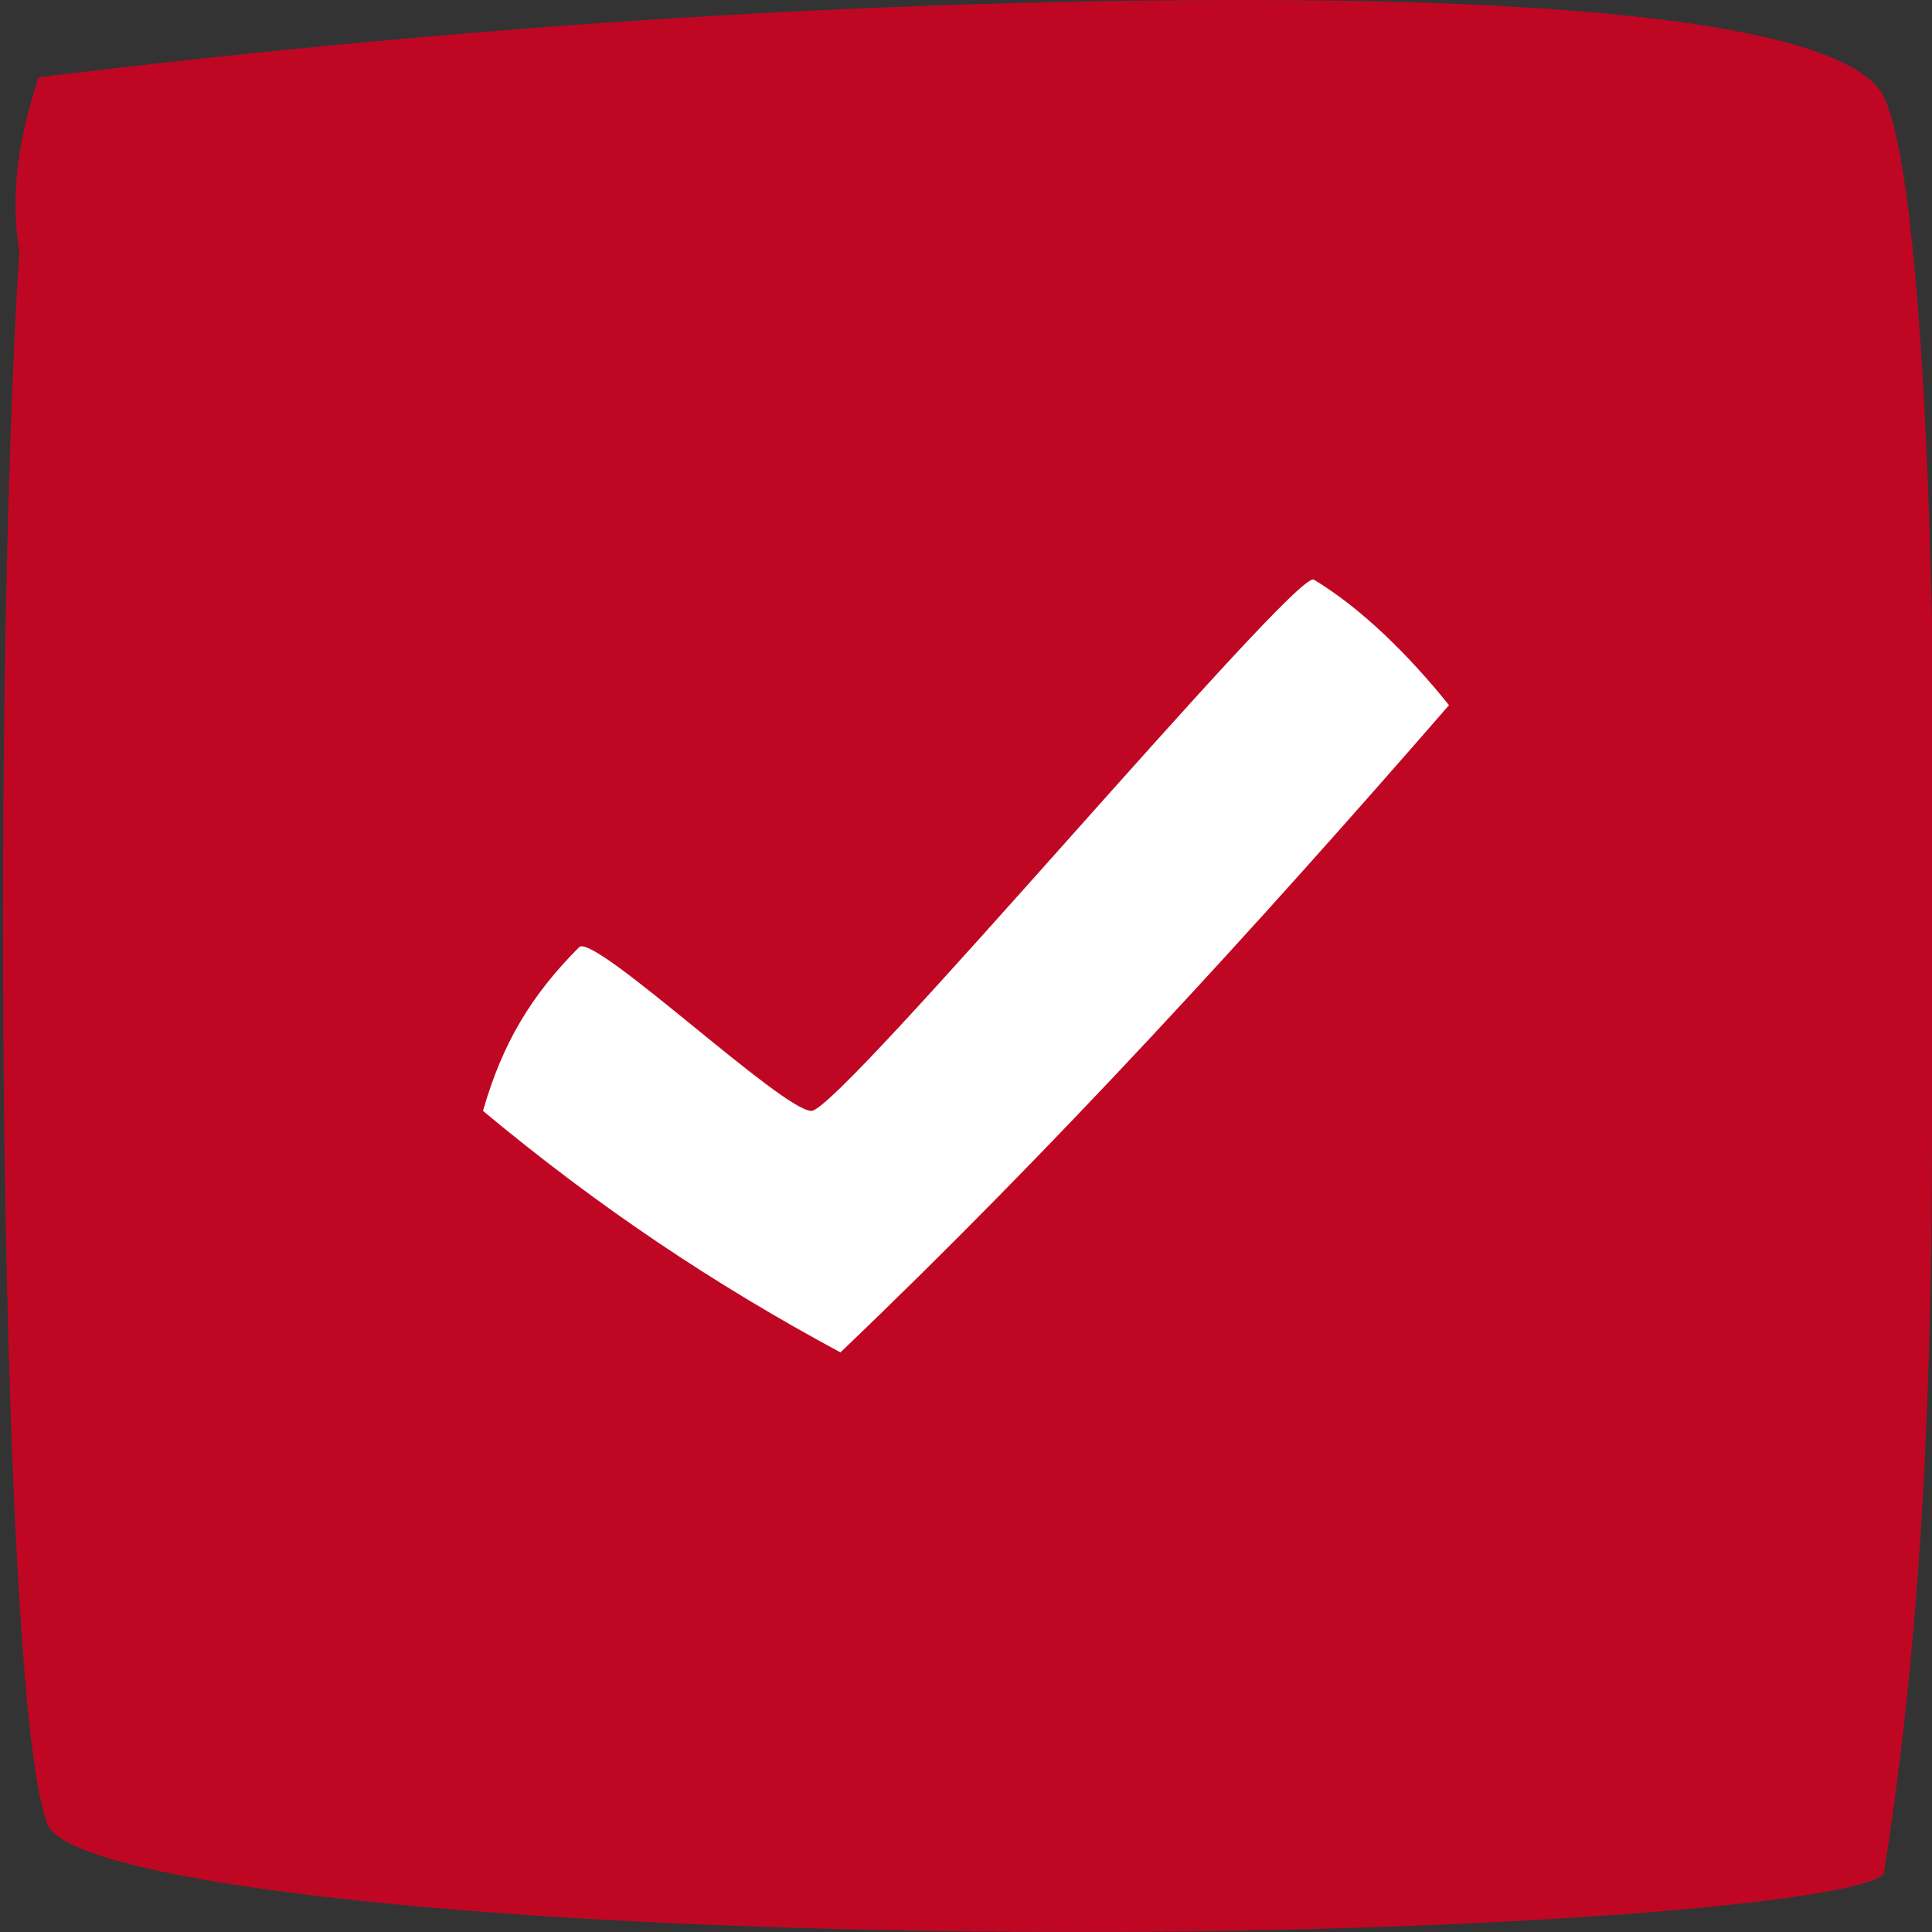 <?xml version="1.0" encoding="utf-8"?>
<!-- Generator: Adobe Illustrator 21.0.0, SVG Export Plug-In . SVG Version: 6.00 Build 0)  -->
<svg version="1.1" id="Capa_1" xmlns="http://www.w3.org/2000/svg" xmlns:xlink="http://www.w3.org/1999/xlink" x="0px" y="0px"
	 viewBox="0 0 20 20" style="enable-background:new 0 0 20 20;" xml:space="preserve">
<rect x="0" y="0" width="20" height="20" fill="#333333" stroke="none"/>
<style type="text/css">
	.st0{fill:#BF0724;}
	.st1{fill:#FFFFFF;}
</style>
<path id="Forma_15_copia_3" class="st0" d="M19.5,1c-0.2-0.4-1.3-1-6.6-1C8.7,0,4.5,0.3,0.4,0.8C0.2,1.4,0.1,2,0.2,2.6
	C-0.1,7.3,0,17.8,0.5,18.9C0.8,19.5,5.2,20,11.2,20c4.3,0,8-0.3,8.3-0.6c0.4-2.5,0.5-5.1,0.5-7.7C20.1,6.1,19.9,1.8,19.5,1z"/>
<path id="Forma_41" class="st1" d="M15,7.3c-2,2.3-4.1,4.6-6.3,6.7c-1.3-0.7-2.5-1.5-3.7-2.5c0.2-0.7,0.5-1.2,1-1.7
	c0.2-0.1,2.1,1.7,2.4,1.7s5-5.6,5.2-5.5C14.1,6.3,14.6,6.8,15,7.3z"/>
</svg>
